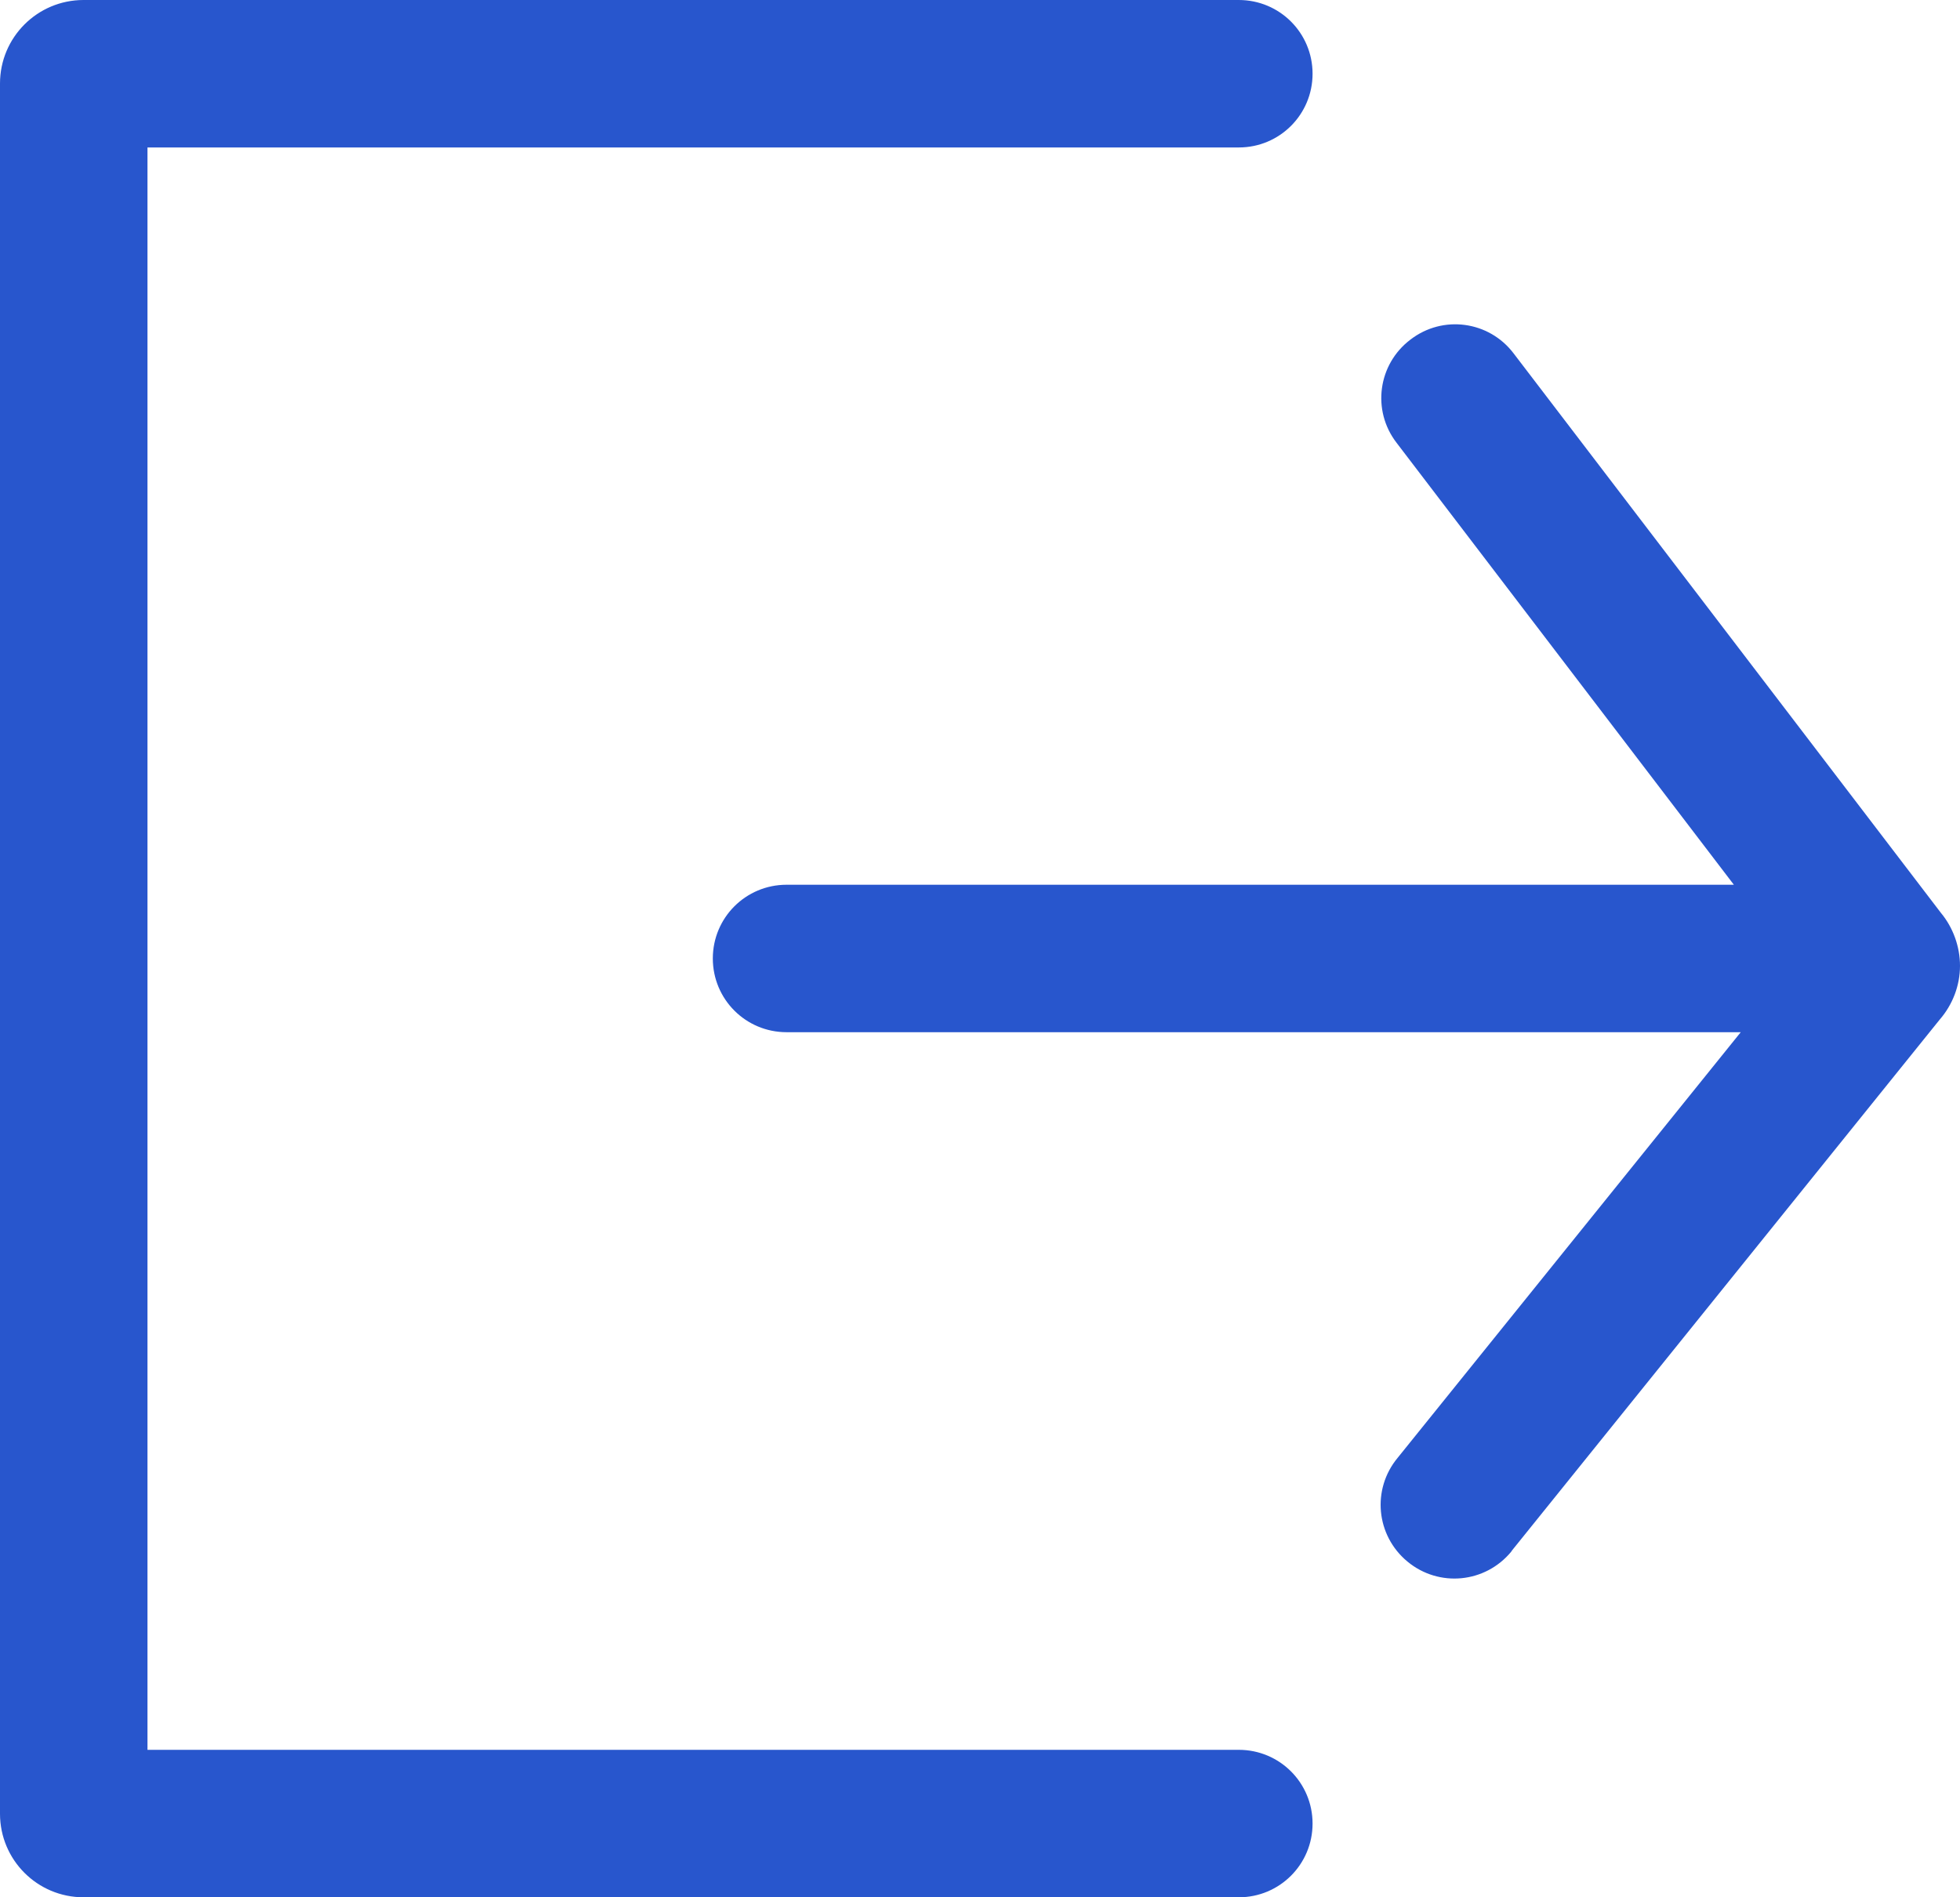 <?xml version="1.0" encoding="utf-8"?>
<!-- Generator: Adobe Illustrator 21.0.2, SVG Export Plug-In . SVG Version: 6.00 Build 0)  -->
<svg version="1.1" id="Layer_1" xmlns="http://www.w3.org/2000/svg" xmlns:xlink="http://www.w3.org/1999/xlink" x="0px" y="0px"
	 viewBox="0 0 398.7 386" style="enable-background:new 0 0 398.7 386;" xml:space="preserve">
<style type="text/css">
	.st0{fill:#2856CD;}
</style>
<title>logout</title>
<path class="st0" d="M252,356H30V30h222c8.3,0,15-6.7,15-15s-6.7-15-15-15l0,0H17C7.6,0,0,7.6,0,17V369c0,9.4,7.6,17,17,17h235
	c8.3,0,15-6.7,15-15S260.3,356,252,356L252,356z"/>
<path class="st0" d="M398.7,196.5c0-3.9-1.4-7.8-3.9-10.8L307.9,71.9c-5-6.6-14.4-7.9-21-2.8c-6.6,5-7.9,14.4-2.8,21l0,0l0,0
	l68.6,89.9H160c-8.3,0-15,6.7-15,15s6.7,15,15,15h194.1l-69.8,86.6c-5.3,6.4-4.4,15.8,2,21.1c6.4,5.3,15.8,4.4,21.1-2
	c0.1-0.1,0.1-0.2,0.2-0.3l87-108C397.2,204.4,398.7,200.5,398.7,196.5L398.7,196.5z"/>
</svg>
